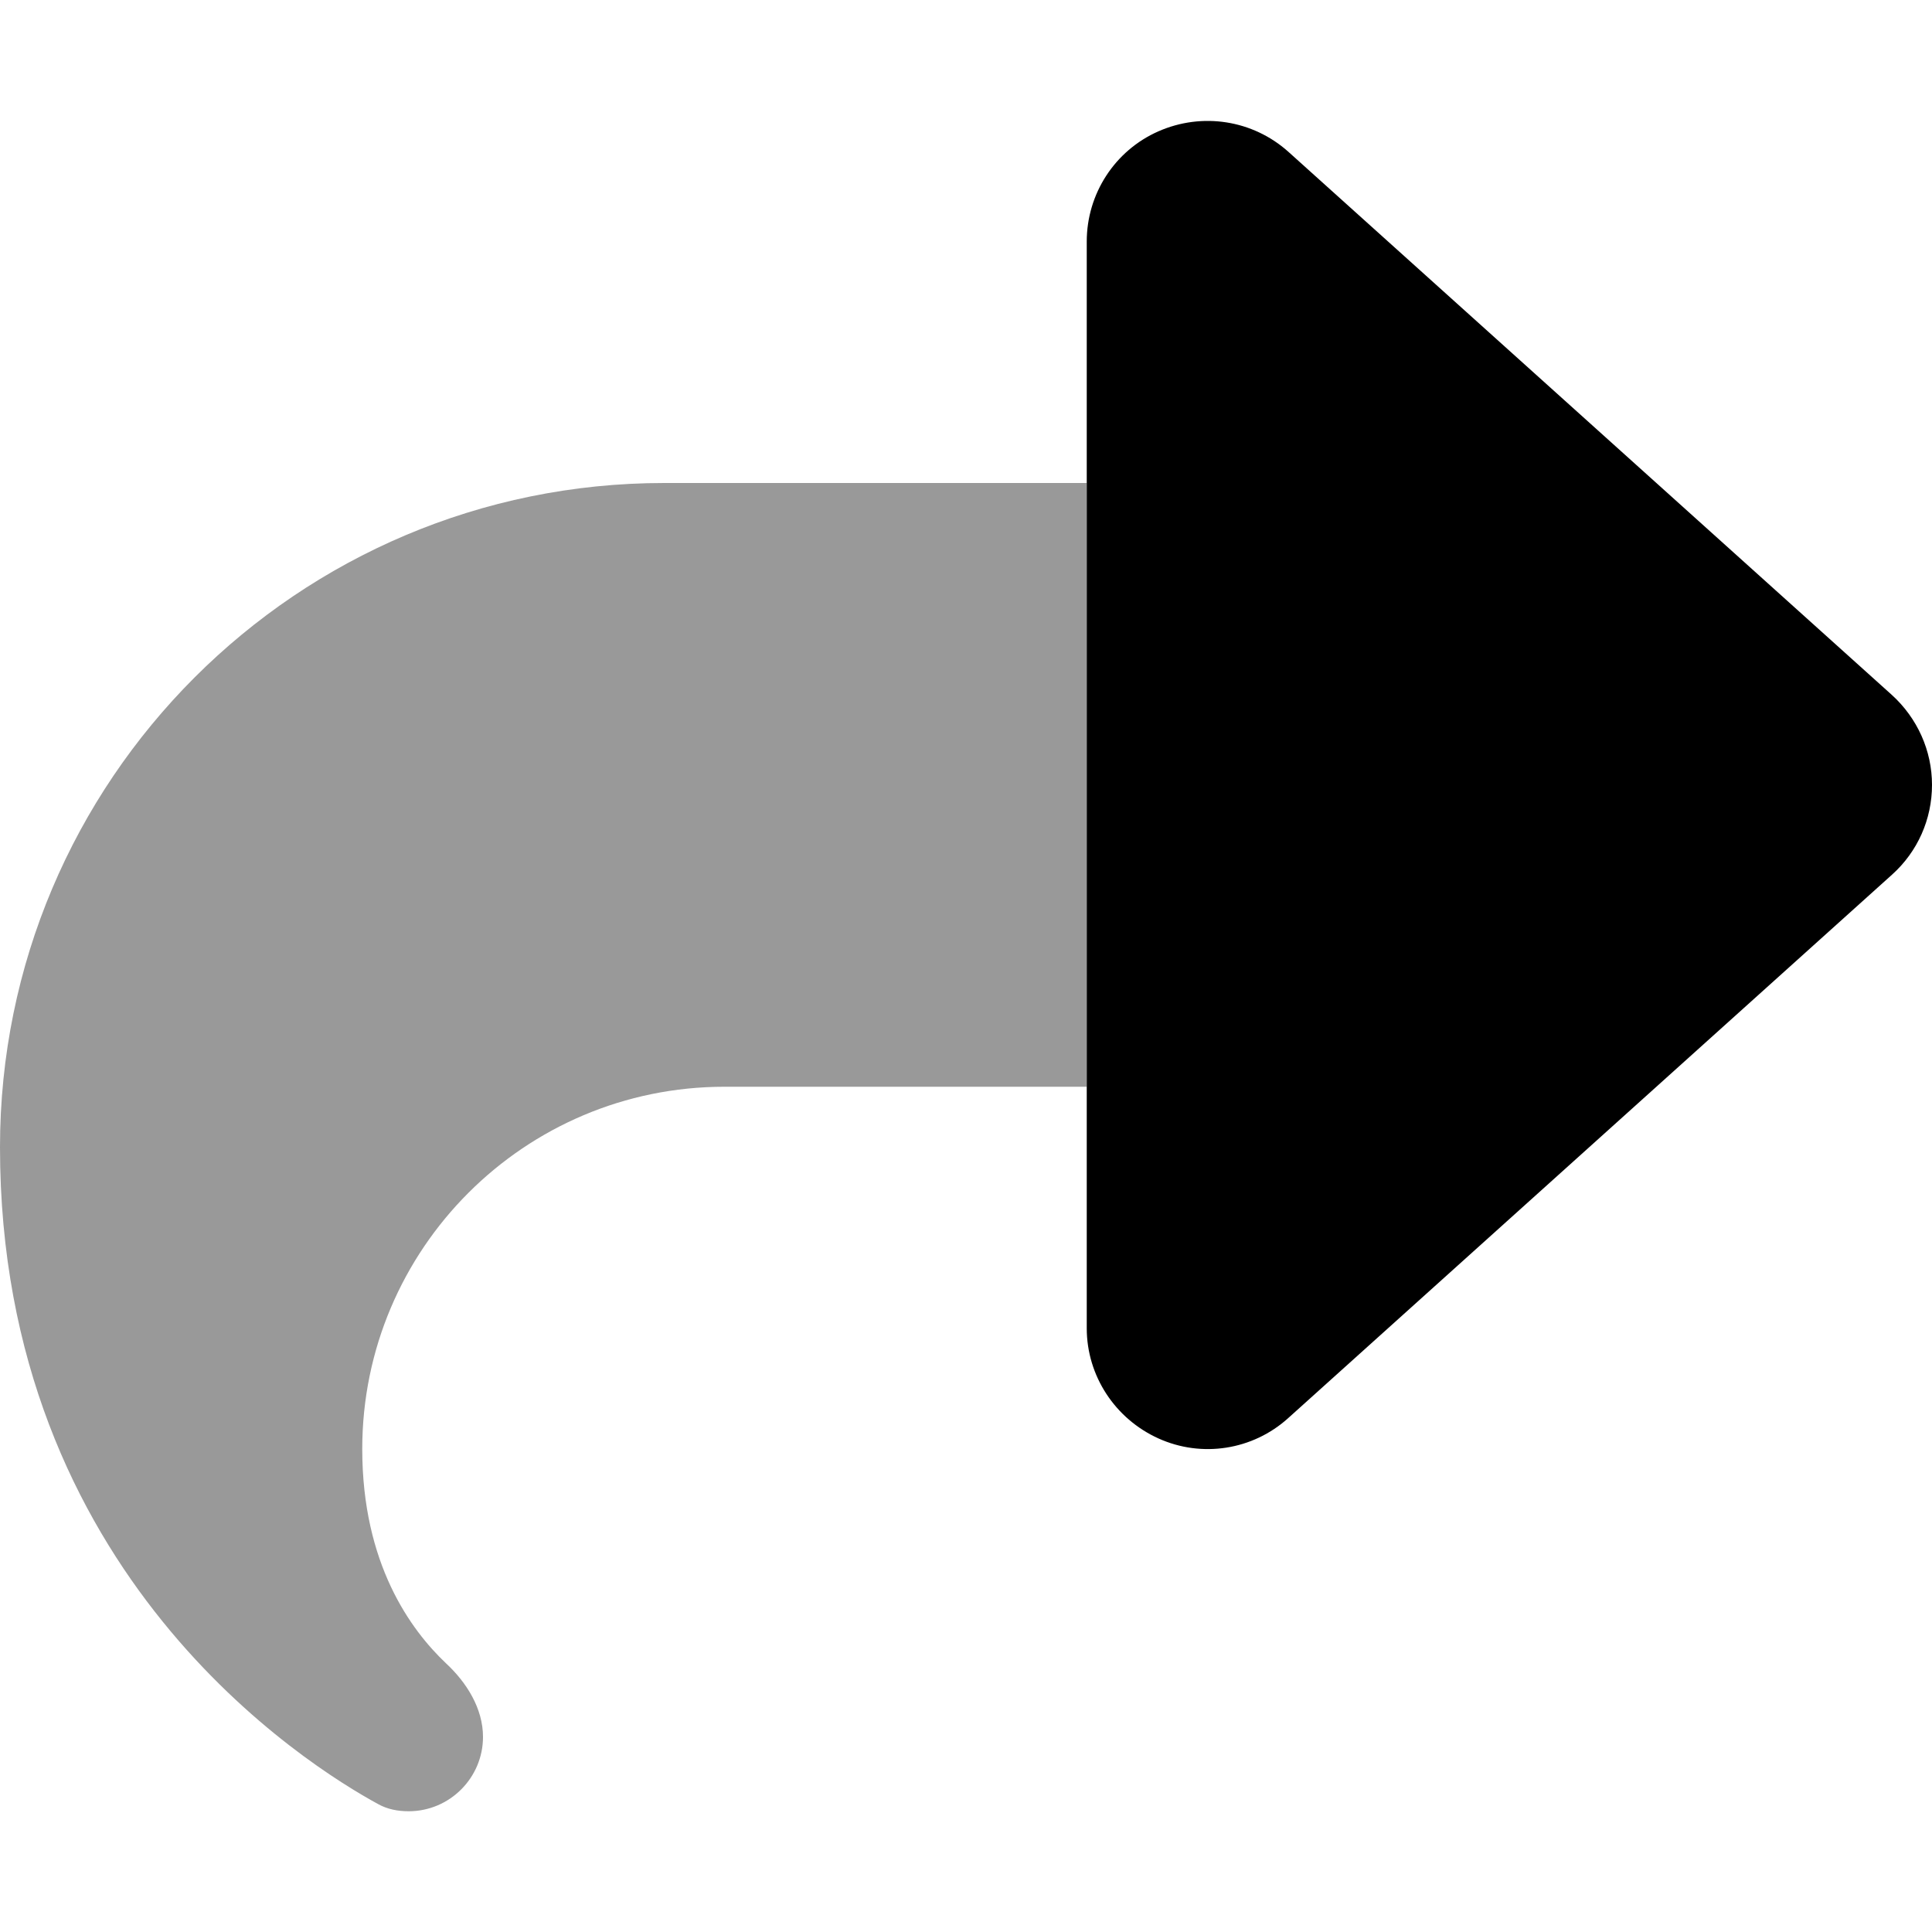 <svg xmlns="http://www.w3.org/2000/svg" viewBox="0 0 512 512"><!--! Font Awesome Pro 6.5.2 by @fontawesome - https://fontawesome.com License - https://fontawesome.com/license (Commercial License) Copyright 2024 Fonticons, Inc. --><path class="fa-secondary" style="fill:inherit;opacity:.4;" d="M288 288V128H176C78.8 128 0 206.8 0 304C0 417.3 81.5 467.9 100.2 478.1c2.5 1.4 5.3 1.9 8.1 1.9c10.9 0 19.7-8.9 19.7-19.7c0-7.5-4.3-14.4-9.8-19.5C108.8 431.9 96 414.4 96 384c0-53 43-96 96-96h96z"/><path class="fa-primary" style="fill:inherit;opacity:1;" d="M288 64c0-12.6 7.4-24.1 19-29.2s25-3 34.4 5.4l160 144c6.7 6.1 10.6 14.7 10.6 23.8s-3.8 17.7-10.6 23.8l-160 144c-9.4 8.5-22.9 10.6-34.4 5.4s-19-16.6-19-29.2V64z"/></svg>